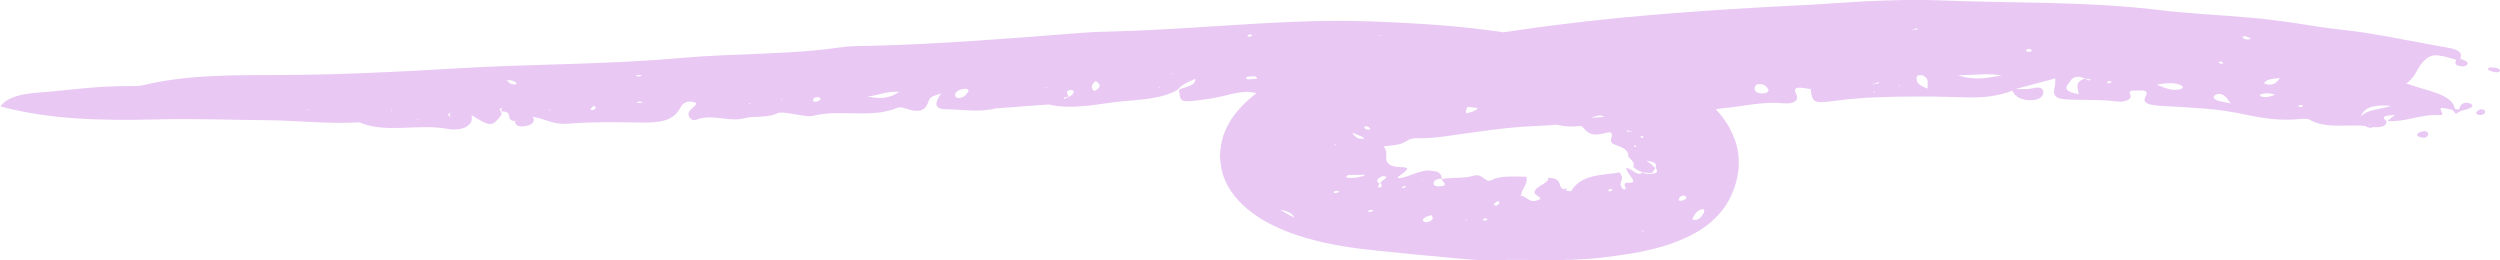 <svg width="192" height="20" viewBox="0 0 192 20" fill="none" xmlns="http://www.w3.org/2000/svg">
<g clip-path="url(#clip0_6435_10620)">
<path d="M189.72 7.955C190.029 8.108 189.825 8.261 189.572 8.355C189.394 8.421 189.185 8.467 188.994 8.519L188.611 8.741L188.337 8.432C187.488 8.244 187.375 8.248 187.449 8.442C187.515 8.613 187.728 8.863 187.367 8.842C185.879 8.752 184.83 9.391 183.347 9.291L183.891 8.856L184.021 8.807L183.856 8.832C183.412 8.891 182.742 8.866 183.282 9.301C183.299 9.666 182.947 9.805 182.285 9.757C182.05 9.861 181.846 9.816 181.667 9.677C180.214 9.52 178.648 9.937 177.321 9.169C177.208 9.103 176.86 9.117 176.647 9.141C175.198 9.294 173.793 9.092 172.436 8.797C171.392 8.578 170.33 8.414 169.256 8.334C168.181 8.248 167.098 8.199 166.019 8.136C165.057 8.081 164.444 7.948 164.805 7.347C164.927 7.149 164.892 6.885 164.261 6.954C164 6.982 163.387 6.843 163.604 7.26C163.796 7.629 163.152 7.872 162.63 7.799C161.425 7.639 160.241 7.695 159.049 7.653C157.827 7.622 157.618 7.385 157.809 6.631C157.849 6.467 157.836 6.3 157.849 6.022C156.752 6.314 155.778 6.575 154.803 6.836C155.125 6.836 155.456 6.853 155.769 6.829C156.139 6.801 156.596 6.599 156.839 6.836C157 6.992 156.939 7.267 156.778 7.437C156.543 7.684 156.013 7.747 155.517 7.656C154.921 7.549 154.69 7.267 154.551 6.964C153.498 7.371 152.402 7.517 151.014 7.479C150.153 7.458 149.287 7.427 148.421 7.417C147.555 7.413 146.69 7.413 145.824 7.427C144.958 7.441 144.092 7.465 143.231 7.514C142.37 7.576 141.508 7.66 140.647 7.775C139.311 7.952 139.163 7.83 139.059 6.853L139.15 6.77L139.028 6.839C138.458 6.773 137.597 6.512 137.936 7.187C138.193 7.698 137.819 8.018 136.918 7.931C135.33 7.778 133.899 8.178 132.403 8.303C131.459 8.394 130.549 8.762 129.797 8.213C129.557 8.039 129.218 8.185 128.961 8.296C127.373 8.96 125.655 8.957 123.919 8.859C123.354 8.828 122.858 8.8 122.301 9.002C120.861 9.541 119.108 9.628 117.668 9.691C115.688 9.784 113.735 10.09 111.786 10.355L111.007 10.469C110.785 10.501 110.559 10.528 110.328 10.553C110.098 10.577 109.858 10.595 109.606 10.605L109.215 10.619H109.01L108.849 10.615C108.353 10.595 108.118 10.768 107.896 10.904C107.653 11.053 107.387 11.133 106.247 11.248C106.565 11.565 106.448 11.86 106.456 12.177C106.474 12.483 106.687 12.75 107.313 12.813C107.566 12.841 107.922 12.83 108.031 12.896C108.144 12.962 108.04 13.108 107.505 13.484C107.252 13.658 107.357 13.696 107.54 13.672C107.722 13.651 107.975 13.574 108.083 13.533C108.858 13.244 109.245 13.126 109.541 13.101C109.841 13.074 110.032 13.133 110.324 13.178C110.463 13.199 110.511 13.258 110.594 13.355C110.702 13.456 110.728 13.581 110.72 13.724C110.428 13.734 110.372 13.769 110.25 13.832C110.15 13.898 110.076 13.999 110.106 14.169C110.111 14.204 110.172 14.242 110.25 14.27C110.328 14.298 110.402 14.315 110.515 14.312C111.412 14.273 110.668 13.932 110.746 13.738C111.538 13.613 112.447 13.72 113.191 13.494C113.887 13.282 114.044 14.085 114.544 13.835C115.136 13.536 115.753 13.557 116.432 13.56C116.654 13.56 116.88 13.567 117.219 13.571C117.402 14.096 116.832 14.534 116.81 15.014L116.702 15.083L116.837 15.028C117.267 15.122 117.424 15.542 117.959 15.417C118.742 15.236 117.872 15.024 117.855 14.819C117.807 14.284 118.955 14.145 118.907 13.651C120.108 13.713 119.556 14.312 120.078 14.534L120.369 14.464L120.256 14.628C120.395 14.649 120.656 14.694 120.656 14.694C121.113 13.898 121.866 13.62 122.679 13.473C122.884 13.439 123.093 13.414 123.293 13.383C123.462 13.362 123.636 13.345 123.815 13.324L124.011 13.303L124.132 13.286C124.211 13.272 124.285 13.251 124.346 13.22C124.576 13.473 124.602 13.63 124.554 13.787C124.511 13.936 124.406 14.068 124.48 14.259C124.524 14.367 124.637 14.544 124.715 14.548C124.95 14.555 124.815 14.392 124.785 14.294C124.707 14.019 124.885 14.033 125.098 14.037C125.303 14.037 125.551 14.019 125.385 13.762C125.185 13.453 124.876 13.101 124.898 12.889C125.081 12.91 125.303 13.06 125.503 13.192C125.703 13.32 125.912 13.439 126.134 13.258C126.399 13.352 126.647 13.39 126.912 13.331C127.291 13.31 127.347 13.122 127.156 12.91C127.169 12.799 127.178 12.719 127.169 12.656C127.152 12.59 127.125 12.545 127.078 12.51C126.982 12.437 126.799 12.403 126.429 12.34C126.564 12.43 126.699 12.521 126.817 12.618C126.925 12.712 127.021 12.813 127.117 12.917C127.047 13.046 126.956 13.168 126.873 13.289C126.612 13.282 126.364 13.265 126.125 13.234C125.764 13.091 125.398 12.851 125.455 12.747C125.516 12.597 125.429 12.424 125.29 12.288C125.181 12.152 125.033 12.055 125.05 11.944C125.068 11.766 124.955 11.592 124.785 11.464C124.702 11.401 124.607 11.346 124.506 11.3C124.459 11.28 124.406 11.259 124.354 11.241L124.215 11.186L124.054 11.12C123.789 11.012 123.645 10.908 123.749 10.615C123.876 10.191 123.732 10.104 123.336 10.205C122.631 10.393 122.096 10.462 121.596 9.812C121.448 9.617 121.309 9.68 121.135 9.697C119.547 9.871 118.168 9.012 116.567 8.797C116.41 8.776 116.267 8.585 116.114 8.474C115.919 8.334 116.358 8.105 115.858 8.046C115.762 8.035 115.871 8.338 116.071 8.484C115.879 8.529 115.675 8.644 115.505 8.613C114.84 8.494 114.161 8.394 113.478 8.296C112.808 8.216 112.151 8.119 111.477 8.053C110.141 7.893 108.788 7.778 107.444 7.601C105.177 7.319 102.924 7.236 100.618 7.476C99.743 7.563 98.669 7.764 98.386 6.996L98.478 6.919L98.343 6.975C97.69 7.01 97.22 7.357 96.363 7.128C95.663 6.933 94.754 7.177 93.966 7.368C93.392 7.507 92.77 7.615 92.152 7.688C90.651 7.865 90.651 7.855 90.547 6.898C90.951 6.655 91.882 6.613 91.787 6.053C91.177 6.339 90.686 6.544 90.477 6.871C89.446 7.524 87.81 7.649 86.527 7.75C84.565 7.903 82.55 8.487 80.523 8.025L76.46 8.324C75.189 8.658 73.871 8.401 72.631 8.39C71.561 8.38 71.931 7.688 72.24 7.236L72.322 7.166L72.188 7.211C71.831 7.319 71.452 7.41 71.361 7.66C71.148 8.248 70.939 8.859 69.394 8.279C69.29 8.241 69.025 8.23 68.938 8.272C66.95 9.131 64.526 8.366 62.456 8.894C62.321 8.929 62.129 8.932 61.981 8.919C61.198 8.835 60.041 8.533 59.715 8.693C58.888 9.099 57.957 8.873 57.191 9.075C55.938 9.405 54.699 8.7 53.437 9.207C53.172 9.315 52.945 9.054 52.893 8.887C52.824 8.668 52.963 8.47 53.193 8.279C53.415 8.095 53.72 7.855 53.067 7.806C52.736 7.782 52.436 7.928 52.293 8.202C51.806 9.134 51.07 9.454 49.165 9.412C47.311 9.374 45.467 9.353 43.631 9.499C42.474 9.59 41.886 9.134 40.995 8.985L40.855 8.943L40.947 9.012C41.108 9.35 40.89 9.621 40.224 9.701C39.733 9.76 39.541 9.558 39.559 9.315L39.642 9.235L39.52 9.301C38.741 9.221 39.515 8.564 38.523 8.56C38.497 8.484 38.497 8.411 38.519 8.334L38.623 8.261L38.471 8.317C38.432 8.345 38.354 8.38 38.362 8.404C38.38 8.463 38.441 8.522 38.48 8.578C38.493 8.661 38.558 8.759 38.506 8.828C37.806 9.75 37.675 9.76 36.213 8.839C36.413 9.718 35.417 10.097 34.312 9.892C32.133 9.485 29.57 10.271 27.617 9.395C25.228 9.541 22.91 9.259 20.565 9.235C17.724 9.207 14.892 9.103 12.02 9.172C7.957 9.27 3.846 9.207 0.039 8.175C0.539 7.441 1.679 7.211 2.897 7.117C5.264 6.933 7.6 6.572 10.006 6.61C10.332 6.613 10.698 6.613 10.985 6.544C14.544 5.681 18.316 5.782 21.983 5.758C26.338 5.73 30.684 5.511 34.991 5.254C40.786 4.906 46.615 4.965 52.354 4.447C56.447 4.079 60.598 4.221 64.635 3.623C65.344 3.519 66.114 3.536 66.858 3.519C72.292 3.383 77.682 2.942 83.077 2.521C83.734 2.469 84.395 2.441 85.052 2.427C90.233 2.312 95.384 1.784 100.705 1.627C103.659 1.537 106.652 1.672 109.667 1.867C110.742 1.94 111.82 2.031 112.899 2.149C113.978 2.27 115.062 2.41 116.114 2.569C118.233 2.896 120.36 3.293 122.501 3.842C123.719 4.155 124.937 4.527 126.168 4.993C126.782 5.222 127.4 5.49 128.017 5.782C128.165 5.848 128.352 5.953 128.518 6.036C128.696 6.13 128.844 6.203 129.04 6.318C129.427 6.547 129.823 6.777 130.175 7.041C130.354 7.17 130.541 7.295 130.71 7.427L131.202 7.844C131.372 7.98 131.519 8.129 131.663 8.282C131.807 8.435 131.959 8.581 132.085 8.741C132.62 9.367 132.99 10.059 133.255 10.775C133.508 11.495 133.577 12.25 133.521 12.994C133.468 13.366 133.421 13.741 133.299 14.103C133.203 14.471 133.046 14.826 132.877 15.181C132.498 15.97 131.885 16.686 131.119 17.284C130.354 17.889 129.388 18.334 128.378 18.703L127.6 18.953C127.339 19.037 127.06 19.089 126.795 19.159C126.229 19.305 125.777 19.384 125.281 19.471C124.419 19.61 123.693 19.704 122.927 19.795C120.099 20.118 117.45 19.892 114.848 19.986C113.991 20.017 113.108 19.958 112.251 19.878C111.02 19.764 109.793 19.649 108.566 19.534L105.717 19.245L104.281 19.082C103.82 19.012 103.337 18.953 102.898 18.87C102.441 18.793 102.014 18.703 101.592 18.613C101.192 18.508 100.766 18.418 100.392 18.3L99.817 18.129C99.63 18.07 99.456 18.004 99.274 17.942C98.904 17.82 98.582 17.674 98.247 17.535C97.921 17.392 97.621 17.239 97.32 17.083C97.046 16.916 96.75 16.759 96.507 16.578C95.98 16.234 95.537 15.852 95.145 15.435C94.514 14.746 94.005 13.943 93.809 12.973C93.77 12.733 93.736 12.489 93.709 12.243L93.688 12.058L93.701 11.874L93.731 11.509C93.775 11.026 93.879 10.556 94.057 10.129C94.406 9.27 94.949 8.56 95.632 7.896C96.315 7.236 97.172 6.631 98.243 6.078C98.969 5.72 99.752 5.369 100.675 5.08L101.014 4.969C101.131 4.941 101.249 4.92 101.366 4.896L102.08 4.757L103.511 4.478L109.288 3.39L109.65 3.324L109.832 3.289L109.924 3.272L109.98 3.265L110.42 3.202L111.303 3.081L113.065 2.83C114.239 2.663 115.41 2.479 116.58 2.319C123.454 1.3 130.414 0.81 137.371 0.448C139.289 0.369 141.212 0.219 143.135 0.104C145.058 0.021 146.977 -0.045 148.874 0.024C154.407 0.254 159.98 0.094 165.458 0.727C167.824 1.036 170.287 1.13 172.697 1.346C173.906 1.443 175.094 1.599 176.273 1.773C177.452 1.961 178.622 2.149 179.823 2.281C180.441 2.35 181.054 2.423 181.667 2.517C182.277 2.615 182.886 2.719 183.495 2.83C184.704 3.056 185.918 3.282 187.123 3.508C187.997 3.686 189.285 3.72 188.95 4.51C189.29 4.638 189.703 4.767 189.437 5.007C189.32 5.115 189.042 5.129 188.807 5.049C188.419 4.917 188.624 4.746 188.628 4.59C187.023 4.099 186.658 4.11 186.031 4.816C185.579 5.323 185.509 5.932 184.835 6.387L184.739 6.443L184.878 6.419C186.227 6.975 188.363 7.177 188.533 8.366C188.637 8.394 188.741 8.411 188.855 8.414C188.907 8.3 188.928 8.175 189.015 8.067C189.142 7.907 189.42 7.809 189.72 7.959V7.955ZM23.675 8.387L23.519 8.407L23.649 8.442L23.671 8.383L23.675 8.387ZM30.175 8.46L30.031 8.435V8.491L30.175 8.46ZM32.146 9.127L31.985 9.152L32.12 9.19L32.146 9.127ZM34.56 8.95C34.543 8.87 34.538 8.786 34.551 8.706L34.673 8.637L34.525 8.689C34.486 8.72 34.412 8.755 34.417 8.78C34.43 8.842 34.486 8.901 34.525 8.964L34.682 9.016L34.565 8.946L34.56 8.95ZM39.311 6.182C39.215 6.147 39.041 6.175 38.906 6.175C39.024 6.269 39.12 6.377 39.272 6.453C39.346 6.488 39.524 6.471 39.633 6.474C39.733 6.307 39.489 6.245 39.311 6.182ZM42.282 8.432L42.16 8.425L42.2 8.505L42.282 8.432ZM45.763 8.261C45.776 8.22 45.658 8.171 45.597 8.126C45.523 8.192 45.436 8.254 45.384 8.324C45.315 8.418 45.384 8.463 45.567 8.453C45.636 8.39 45.741 8.327 45.758 8.261H45.763ZM49.374 7.862C49.317 7.841 49.261 7.809 49.195 7.806C48.982 7.789 48.886 7.827 48.956 7.893C48.978 7.914 49.091 7.907 49.165 7.91L49.374 7.865V7.862ZM49.308 5.821C49.252 5.8 49.2 5.765 49.134 5.761C48.921 5.744 48.825 5.786 48.895 5.852C48.917 5.873 49.03 5.866 49.104 5.869L49.308 5.817V5.821ZM57.627 7.942L57.509 7.931L57.548 8.015L57.631 7.942H57.627ZM60.097 7.667L60.063 7.587L59.989 7.656L60.097 7.667ZM62.965 7.507C62.93 7.472 62.664 7.458 62.595 7.49C62.499 7.535 62.447 7.629 62.442 7.702C62.434 7.802 62.556 7.837 62.725 7.806C62.93 7.729 63.095 7.636 62.965 7.507ZM69.059 7.051C68.007 7.003 67.428 7.326 66.732 7.403L66.588 7.354L66.689 7.423C67.519 7.594 68.272 7.601 69.059 7.051ZM74.376 7.044C74.411 6.885 74.263 6.784 73.989 6.832C73.588 6.902 73.353 7.076 73.349 7.298C73.349 7.423 73.449 7.566 73.732 7.517C74.145 7.448 74.193 7.208 74.371 7.044H74.376ZM80.406 6.704L80.297 6.693L80.332 6.773L80.406 6.704ZM82.276 6.916C82.02 6.891 81.898 7.038 81.963 7.18L82.072 7.423C81.993 7.5 81.611 7.413 81.733 7.594L82.107 7.441C82.202 7.371 82.329 7.305 82.385 7.229C82.468 7.114 82.546 6.94 82.281 6.916H82.276ZM84.147 6.227C83.86 6.478 83.729 6.711 84.029 6.999C84.586 6.714 84.556 6.481 84.147 6.227ZM89.15 6.634L89.02 6.679L88.941 6.749L89.067 6.704L89.146 6.634H89.15ZM90.094 5.588L89.968 5.654L89.855 5.72L90.007 5.671L90.094 5.584V5.588ZM95.876 2.813C95.902 2.827 96.011 2.802 96.08 2.792C96.111 2.757 96.163 2.719 96.159 2.688C96.159 2.67 96.041 2.639 95.998 2.646C95.806 2.681 95.758 2.747 95.876 2.813ZM96.576 6.033C96.511 5.974 96.459 5.866 96.381 5.862C96.167 5.852 95.941 5.883 95.754 5.897C95.654 6.029 95.715 6.095 95.906 6.092C96.128 6.088 96.35 6.053 96.576 6.036V6.033ZM98.634 6.266L98.595 6.186L98.525 6.262L98.634 6.269V6.266ZM103.224 6.147L103.08 6.172L103.22 6.206V6.151L103.224 6.147ZM105.852 2.709L105.995 2.747L106.004 2.688L105.847 2.709H105.852ZM106.617 6.269C106.2 5.758 105.691 5.723 105.108 6.13L104.973 6.182L105.134 6.147C105.647 6.015 106.073 6.398 106.617 6.269ZM111.764 6.829H111.616L111.742 6.885L111.768 6.829H111.764ZM118.146 7.35C118.129 7.326 118.02 7.291 117.976 7.298C117.794 7.326 117.768 7.392 117.915 7.458C117.955 7.476 118.046 7.458 118.111 7.458C118.124 7.423 118.163 7.385 118.142 7.354L118.146 7.35ZM119.473 7.952L119.377 7.924L119.395 8.008L119.473 7.952ZM123.24 8.981C122.827 8.811 122.584 8.696 122.323 8.623C121.979 8.522 121.531 8.421 121.622 8.776C121.679 9.002 121.983 9.061 122.288 9.04C122.549 9.019 122.797 9.006 123.24 8.981ZM125.368 10.08L125.25 10.073C125.146 10.108 124.994 9.91 124.92 10.087L125.259 10.108L125.368 10.08ZM126.221 10.581C126.208 10.549 126.208 10.504 126.177 10.483C126.064 10.407 125.999 10.424 126.012 10.518C126.012 10.549 126.06 10.577 126.103 10.591C126.129 10.601 126.181 10.584 126.221 10.581ZM125.646 11.193C125.629 11.175 125.577 11.172 125.542 11.161C125.529 11.186 125.511 11.207 125.498 11.227C125.516 11.245 125.524 11.28 125.555 11.283C125.659 11.293 125.707 11.255 125.646 11.193ZM128.914 15.379C129.048 15.455 129.262 15.435 129.475 15.261C129.51 15.233 129.518 15.136 129.492 15.108C129.396 15.007 129.249 14.965 129.031 15.125C128.961 15.163 128.953 15.289 128.914 15.376V15.379ZM129.966 16.811C130.097 16.957 130.397 16.916 130.632 16.666C130.802 16.481 130.928 16.231 130.88 16.127C130.823 15.991 130.506 16.088 130.28 16.314C130.123 16.492 130.062 16.672 129.966 16.811ZM126.055 17.761H126.251L126.26 17.691L126.055 17.761ZM123.51 14.614L123.593 14.711C123.649 14.691 123.732 14.677 123.763 14.645C123.871 14.544 123.815 14.492 123.628 14.524C123.584 14.531 123.549 14.583 123.515 14.614H123.51ZM114.753 15.657C114.687 15.748 114.787 15.814 114.944 15.775C115.044 15.751 115.114 15.664 115.144 15.598C115.192 15.497 115.114 15.452 114.975 15.469C114.901 15.532 114.805 15.588 114.757 15.657H114.753ZM113.883 16.839L113.935 16.947C114.004 16.937 114.096 16.94 114.144 16.919C114.3 16.846 114.257 16.787 114.039 16.777C113.987 16.777 113.935 16.819 113.883 16.839ZM112.551 16.93H112.708L112.586 16.878L112.551 16.93ZM109.28 16.94C109.28 17.034 109.523 17.097 109.689 17.044C110.045 16.926 110.111 16.745 109.937 16.523C109.567 16.606 109.275 16.725 109.284 16.94H109.28ZM109.197 13.877L109.297 13.839L109.393 13.78L109.293 13.818L109.197 13.877ZM107.705 14.364C107.674 14.384 107.666 14.44 107.687 14.444C107.731 14.447 107.805 14.426 107.866 14.416C107.905 14.384 107.983 14.339 107.975 14.329C107.935 14.259 107.835 14.277 107.705 14.364ZM105.021 16.22C105.125 16.293 105.29 16.293 105.434 16.213C105.469 16.196 105.443 16.134 105.417 16.134C105.338 16.127 105.243 16.14 105.156 16.147C105.108 16.172 105.008 16.21 105.025 16.224L105.021 16.22ZM106.134 13.54C105.595 13.807 105.765 13.96 105.934 14.106C105.895 14.197 105.817 14.301 105.852 14.374C105.882 14.437 106.095 14.388 106.117 14.308C106.147 14.221 106.06 14.159 106.039 14.082C105.852 13.936 107.018 13.515 106.13 13.536L106.134 13.54ZM102.61 14.652C102.554 14.68 102.458 14.708 102.445 14.736C102.393 14.84 102.523 14.861 102.758 14.784C102.815 14.767 102.841 14.715 102.819 14.694C102.793 14.673 102.684 14.666 102.61 14.652ZM98.138 16.092L98.351 16.134C98.656 16.311 98.956 16.492 99.3 16.652L99.374 16.738L99.382 16.662C99.222 16.408 98.969 16.213 98.343 16.123L98.134 16.092H98.138ZM103.52 13.439C103.463 13.515 103.328 13.613 103.411 13.63C103.737 13.713 104.164 13.658 104.586 13.546C104.855 13.473 104.899 13.425 104.69 13.425C104.325 13.428 103.924 13.449 103.52 13.439ZM102.45 11.057L102.519 11.13L102.663 11.189L102.602 11.116L102.454 11.06L102.45 11.057ZM103.811 10.16L103.881 10.226C103.95 10.323 103.99 10.417 104.12 10.504C104.233 10.584 104.385 10.699 104.768 10.647C104.821 10.636 104.686 10.539 104.568 10.483C104.385 10.396 104.146 10.313 103.937 10.223L103.811 10.156V10.16ZM105.125 9.764C105.025 9.697 104.829 9.677 104.781 9.743C104.747 9.788 104.821 9.85 104.851 9.903C105.021 9.965 105.177 9.983 105.216 9.923C105.243 9.882 105.203 9.816 105.125 9.764ZM112.299 6.683C112.36 6.655 112.46 6.627 112.469 6.599C112.503 6.495 112.403 6.45 112.216 6.478C112.151 6.488 112.055 6.53 112.047 6.558C112.012 6.662 112.112 6.704 112.299 6.686V6.683ZM113.326 7.618C112.939 8.008 112.473 8.303 112.608 8.7C113.548 8.53 113.787 8.17 113.326 7.618ZM117.054 8.275C116.819 8.213 116.606 8.268 116.489 8.397C116.358 8.547 116.549 8.616 116.741 8.668C116.954 8.727 117.167 8.706 117.306 8.564C117.359 8.428 117.259 8.331 117.054 8.275ZM123.897 7.823C123.88 7.733 123.767 7.698 123.597 7.754C123.401 7.82 123.206 7.893 123.045 7.98C122.91 8.049 122.984 8.108 123.201 8.098C123.523 8.081 123.767 7.99 123.902 7.823H123.897ZM129.496 7.326C129.444 7.124 129.327 7.09 129.153 7.149C128.953 7.218 128.661 7.295 128.609 7.389C128.518 7.556 128.8 7.583 129.04 7.517C129.248 7.462 129.418 7.361 129.496 7.326ZM135.822 6.902C135.709 6.752 135.648 6.516 135.252 6.464C134.852 6.412 134.765 6.613 134.761 6.773C134.752 6.992 134.874 7.177 135.374 7.173C135.635 7.173 135.8 7.086 135.826 6.902H135.822ZM143.997 7.048L143.836 7.076L143.971 7.117L143.997 7.048ZM144.284 6.3L143.879 6.439L143.797 6.519L143.918 6.46C144.014 6.391 144.375 6.492 144.284 6.304V6.3ZM145.915 6.512L145.772 6.544L145.915 6.572V6.516V6.512ZM146.877 2.316C146.972 2.243 147.351 2.343 147.251 2.156L146.851 2.305L146.737 2.378L146.877 2.319V2.316ZM147.651 5.789C147.581 5.758 147.255 5.789 147.246 5.814C147.094 6.189 147.225 6.516 148.038 6.801C147.995 6.405 148.234 6.06 147.651 5.789ZM153.742 5.81C152.763 5.588 151.793 5.779 150.361 5.775C151.81 6.255 152.767 5.914 153.742 5.81ZM156.026 3.839C155.934 3.752 155.791 3.738 155.656 3.804C155.612 3.825 155.582 3.884 155.608 3.912C155.699 3.999 155.834 4.006 155.982 3.95C156 3.912 156.056 3.866 156.026 3.842V3.839ZM160.594 6.116L160.141 6.022C159.158 5.668 159.071 6.186 158.854 6.429C158.579 6.735 158.579 7.062 159.65 7.229C159.558 6.749 159.332 6.297 160.128 6.029C160.276 6.067 160.324 6.266 160.594 6.116ZM162.147 6.318C162.125 6.286 162.108 6.231 162.082 6.231C162.021 6.224 161.925 6.234 161.89 6.259C161.76 6.342 161.808 6.398 161.999 6.391C162.051 6.391 162.099 6.346 162.151 6.318H162.147ZM170.413 4.798C170.404 4.823 170.469 4.871 170.522 4.889C170.574 4.903 170.652 4.889 170.722 4.889C170.713 4.854 170.722 4.816 170.687 4.788C170.552 4.687 170.443 4.691 170.413 4.798ZM167.624 6.634C167.15 6.304 166.541 6.356 165.632 6.499C166.349 6.791 166.837 7.013 167.502 6.839C167.594 6.815 167.676 6.669 167.624 6.634ZM171.353 7.98L171.279 7.9C171.157 7.74 171.074 7.569 170.909 7.42C170.735 7.267 170.439 7.124 170.143 7.291C169.908 7.427 170.008 7.618 170.326 7.726C170.6 7.816 170.93 7.858 171.239 7.921L171.357 7.983L171.353 7.98ZM172.893 2.997C172.788 2.938 172.692 2.872 172.571 2.823C172.401 2.754 172.227 2.771 172.227 2.865C172.227 2.917 172.388 3.001 172.505 3.025C172.614 3.046 172.758 3.011 172.888 2.997H172.893ZM174.728 7.277C174.367 7.145 174.002 7.128 173.667 7.229C173.519 7.274 173.554 7.392 173.719 7.427C174.124 7.507 174.424 7.392 174.724 7.277H174.728ZM175.107 5.994C174.402 6.036 174.024 6.14 173.876 6.394C173.867 6.405 174.124 6.495 174.25 6.499C174.733 6.509 174.842 6.3 175.107 5.994ZM176.83 8.091C176.808 8.07 176.695 8.053 176.656 8.063C176.482 8.112 176.473 8.175 176.63 8.22C176.673 8.234 176.756 8.202 176.821 8.192C176.825 8.157 176.86 8.115 176.83 8.091ZM182.042 9.607L181.976 9.551L181.902 9.6L182.042 9.607ZM183.656 8.133C182.19 8.011 181.611 8.3 181.363 8.825L181.272 8.88L181.406 8.856C181.807 8.453 182.725 8.397 183.656 8.136V8.133Z" fill="#E9C9F4"/>
<path d="M186.105 10.08C185.922 10.104 185.726 10.188 185.657 10.278C185.57 10.386 185.709 10.518 185.957 10.56C186.353 10.622 186.453 10.48 186.501 10.302C186.444 10.194 186.418 10.041 186.105 10.083V10.08Z" fill="#E9C9F4"/>
<path d="M191.591 5.198C191.452 5.174 191.221 5.167 191.152 5.205C190.952 5.323 191.174 5.417 191.374 5.483C191.591 5.556 191.826 5.595 191.97 5.49C192.078 5.299 191.822 5.236 191.591 5.195V5.198Z" fill="#E9C9F4"/>
<path d="M190.277 8.519C190.168 8.612 190.077 8.724 190.355 8.825C190.638 8.863 190.79 8.779 190.843 8.661C190.873 8.595 190.856 8.477 190.773 8.439C190.534 8.327 190.381 8.428 190.277 8.519Z" fill="#E9C9F4"/>
</g>
<defs>
<clipPath id="clip0_6435_10620">
<rect width="192" height="20" fill="white"/>
</clipPath>
</defs>
</svg>
